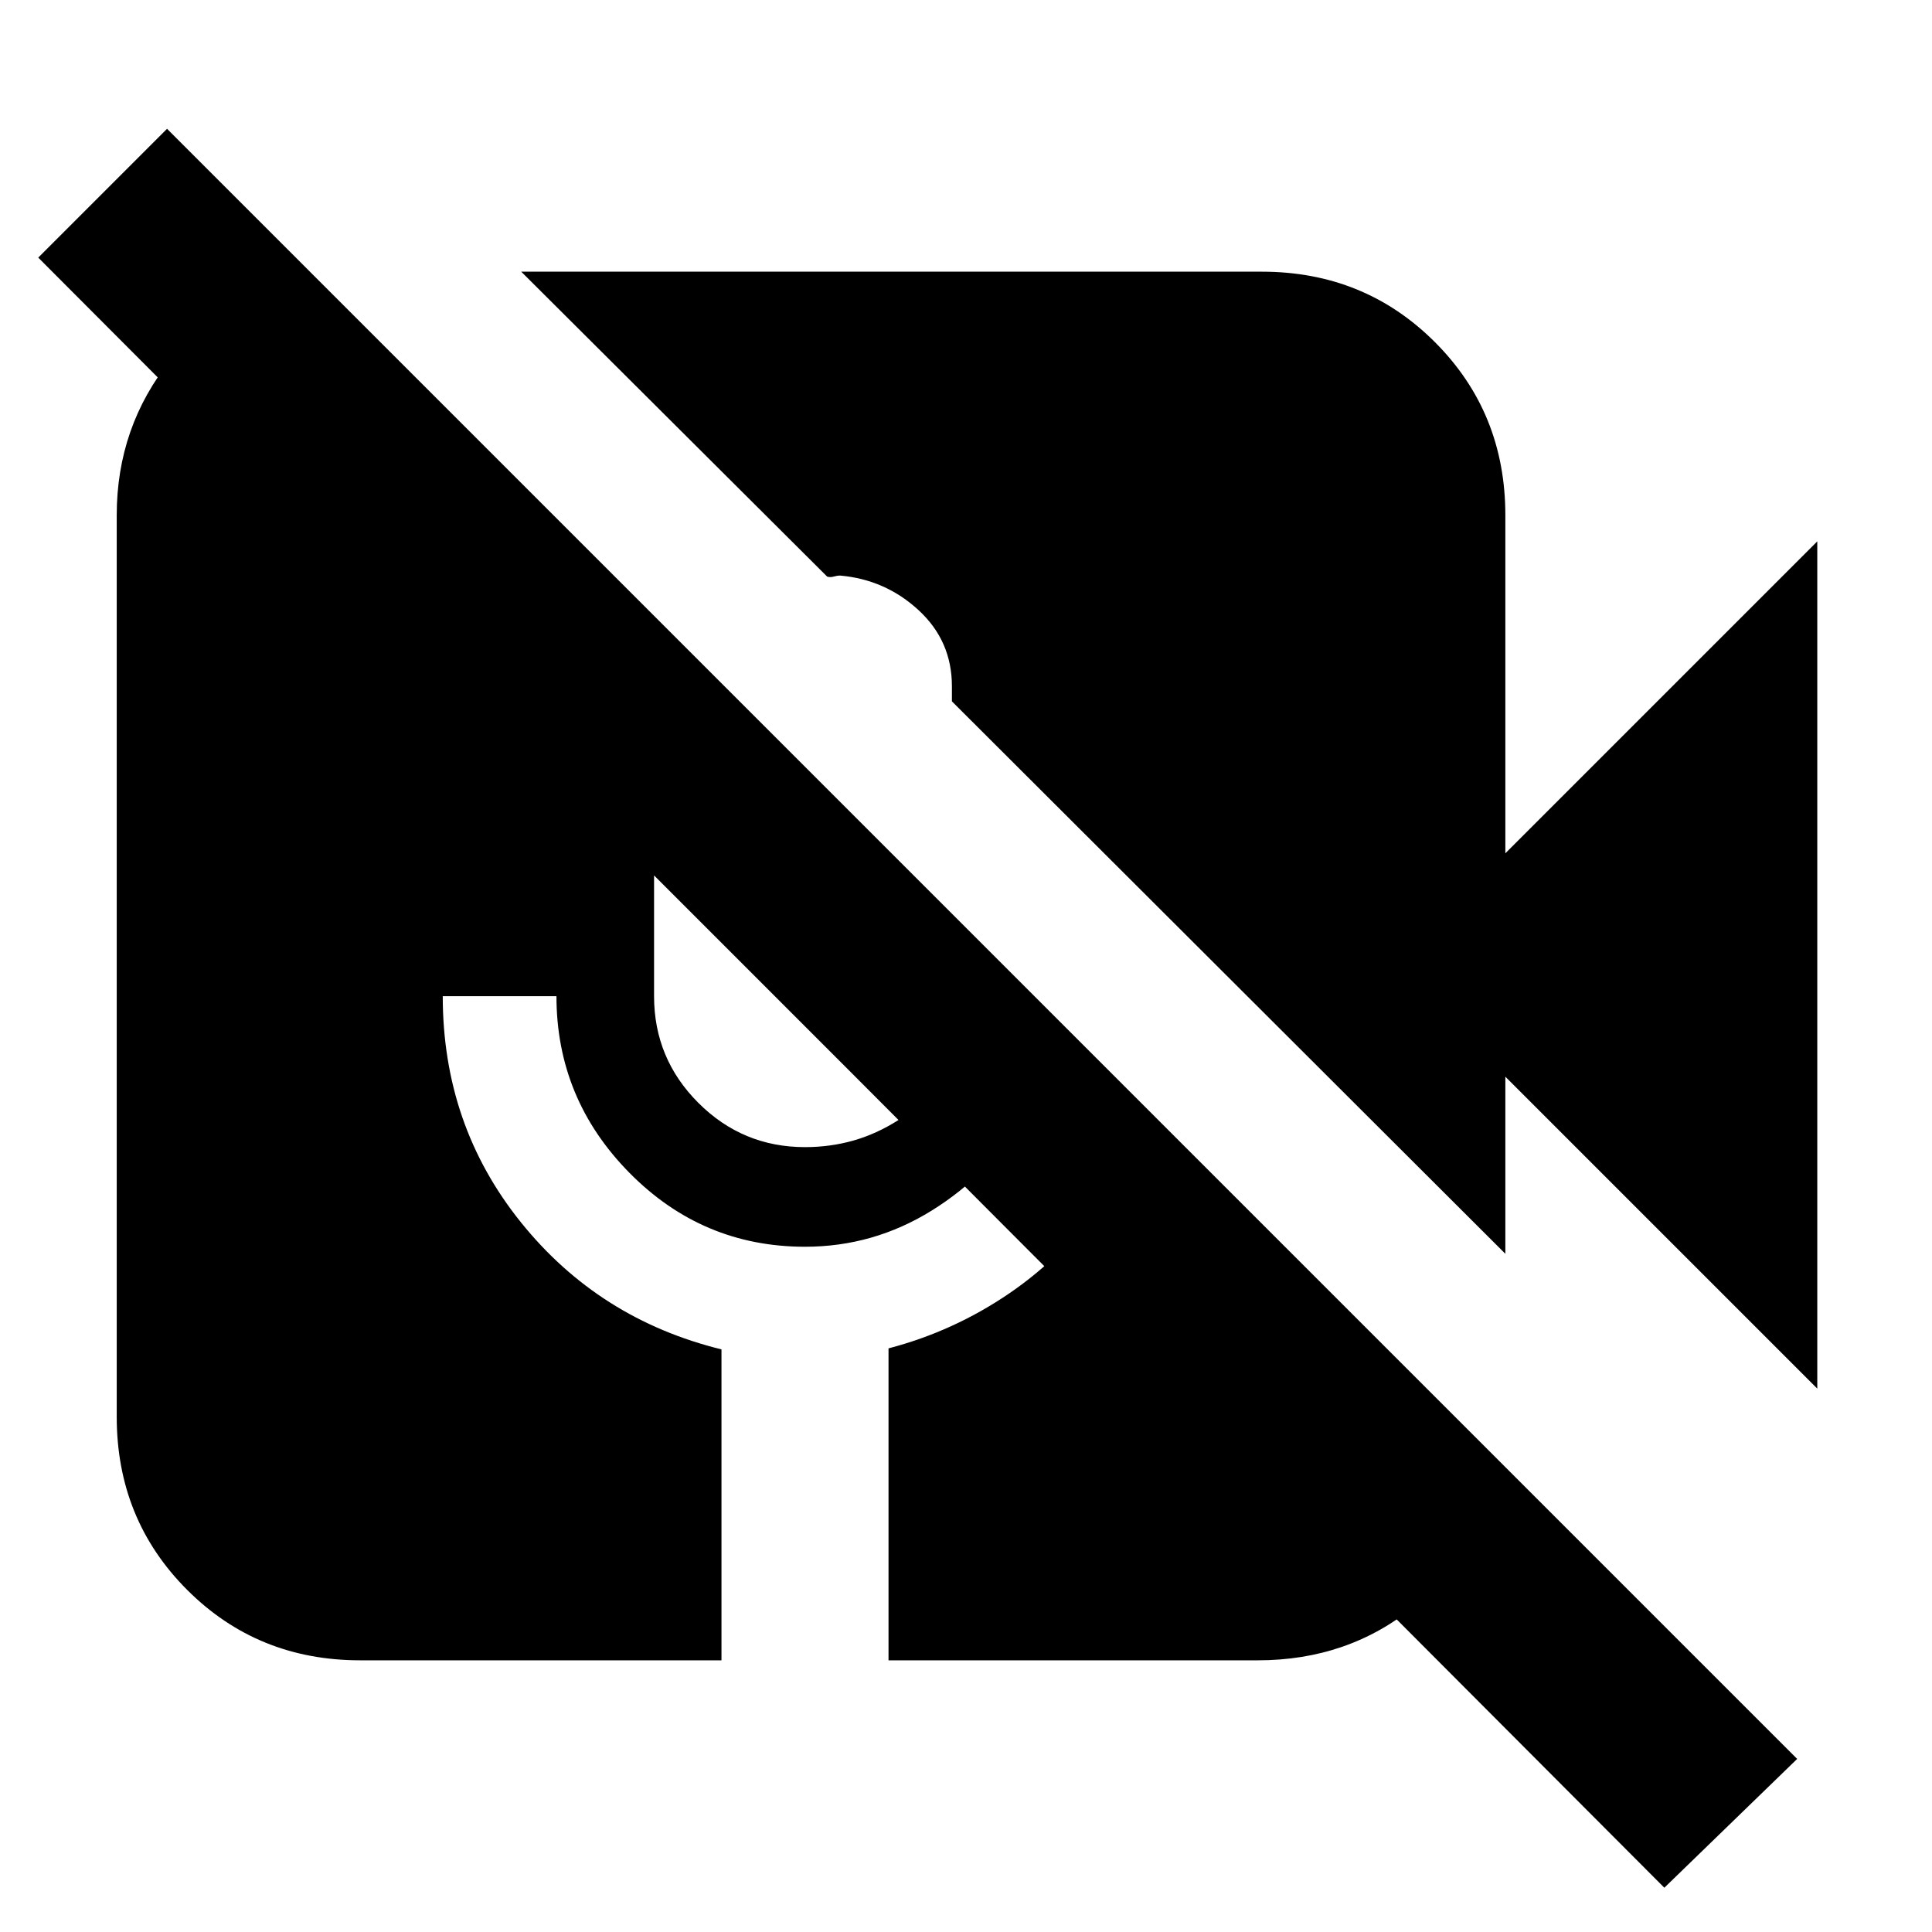 <svg xmlns="http://www.w3.org/2000/svg" height="24" viewBox="0 -960 960 960" width="24"><path d="M827-22 19-832l64-64L893-86l-66 64Zm76-248L748-425v88L473-611.5v-7.5q0-22.5-16.5-37.75t-39-17.25q-1.5 0-3.25.5t-3.25 0L259-825h368q51 0 86 35t35 86v168l155-155v421ZM179-135q-51 0-86-35t-35-86v-448q0-44 27-77.5t69-41.5h2l588 588v4q-8 42-41 69t-78 27H441.5v-155q32.5-8.5 60.25-27.5T549-365l-40-40.5q-17 29-46 47t-63 18q-51 0-87.25-36.75T276.5-465H220q0 64 38.75 112.25t99.75 63.25V-135H179Zm146-390v60q0 31 22 53t53 22q12.5 0 24-3.25t22.5-10.25L325-525Z"/></svg>